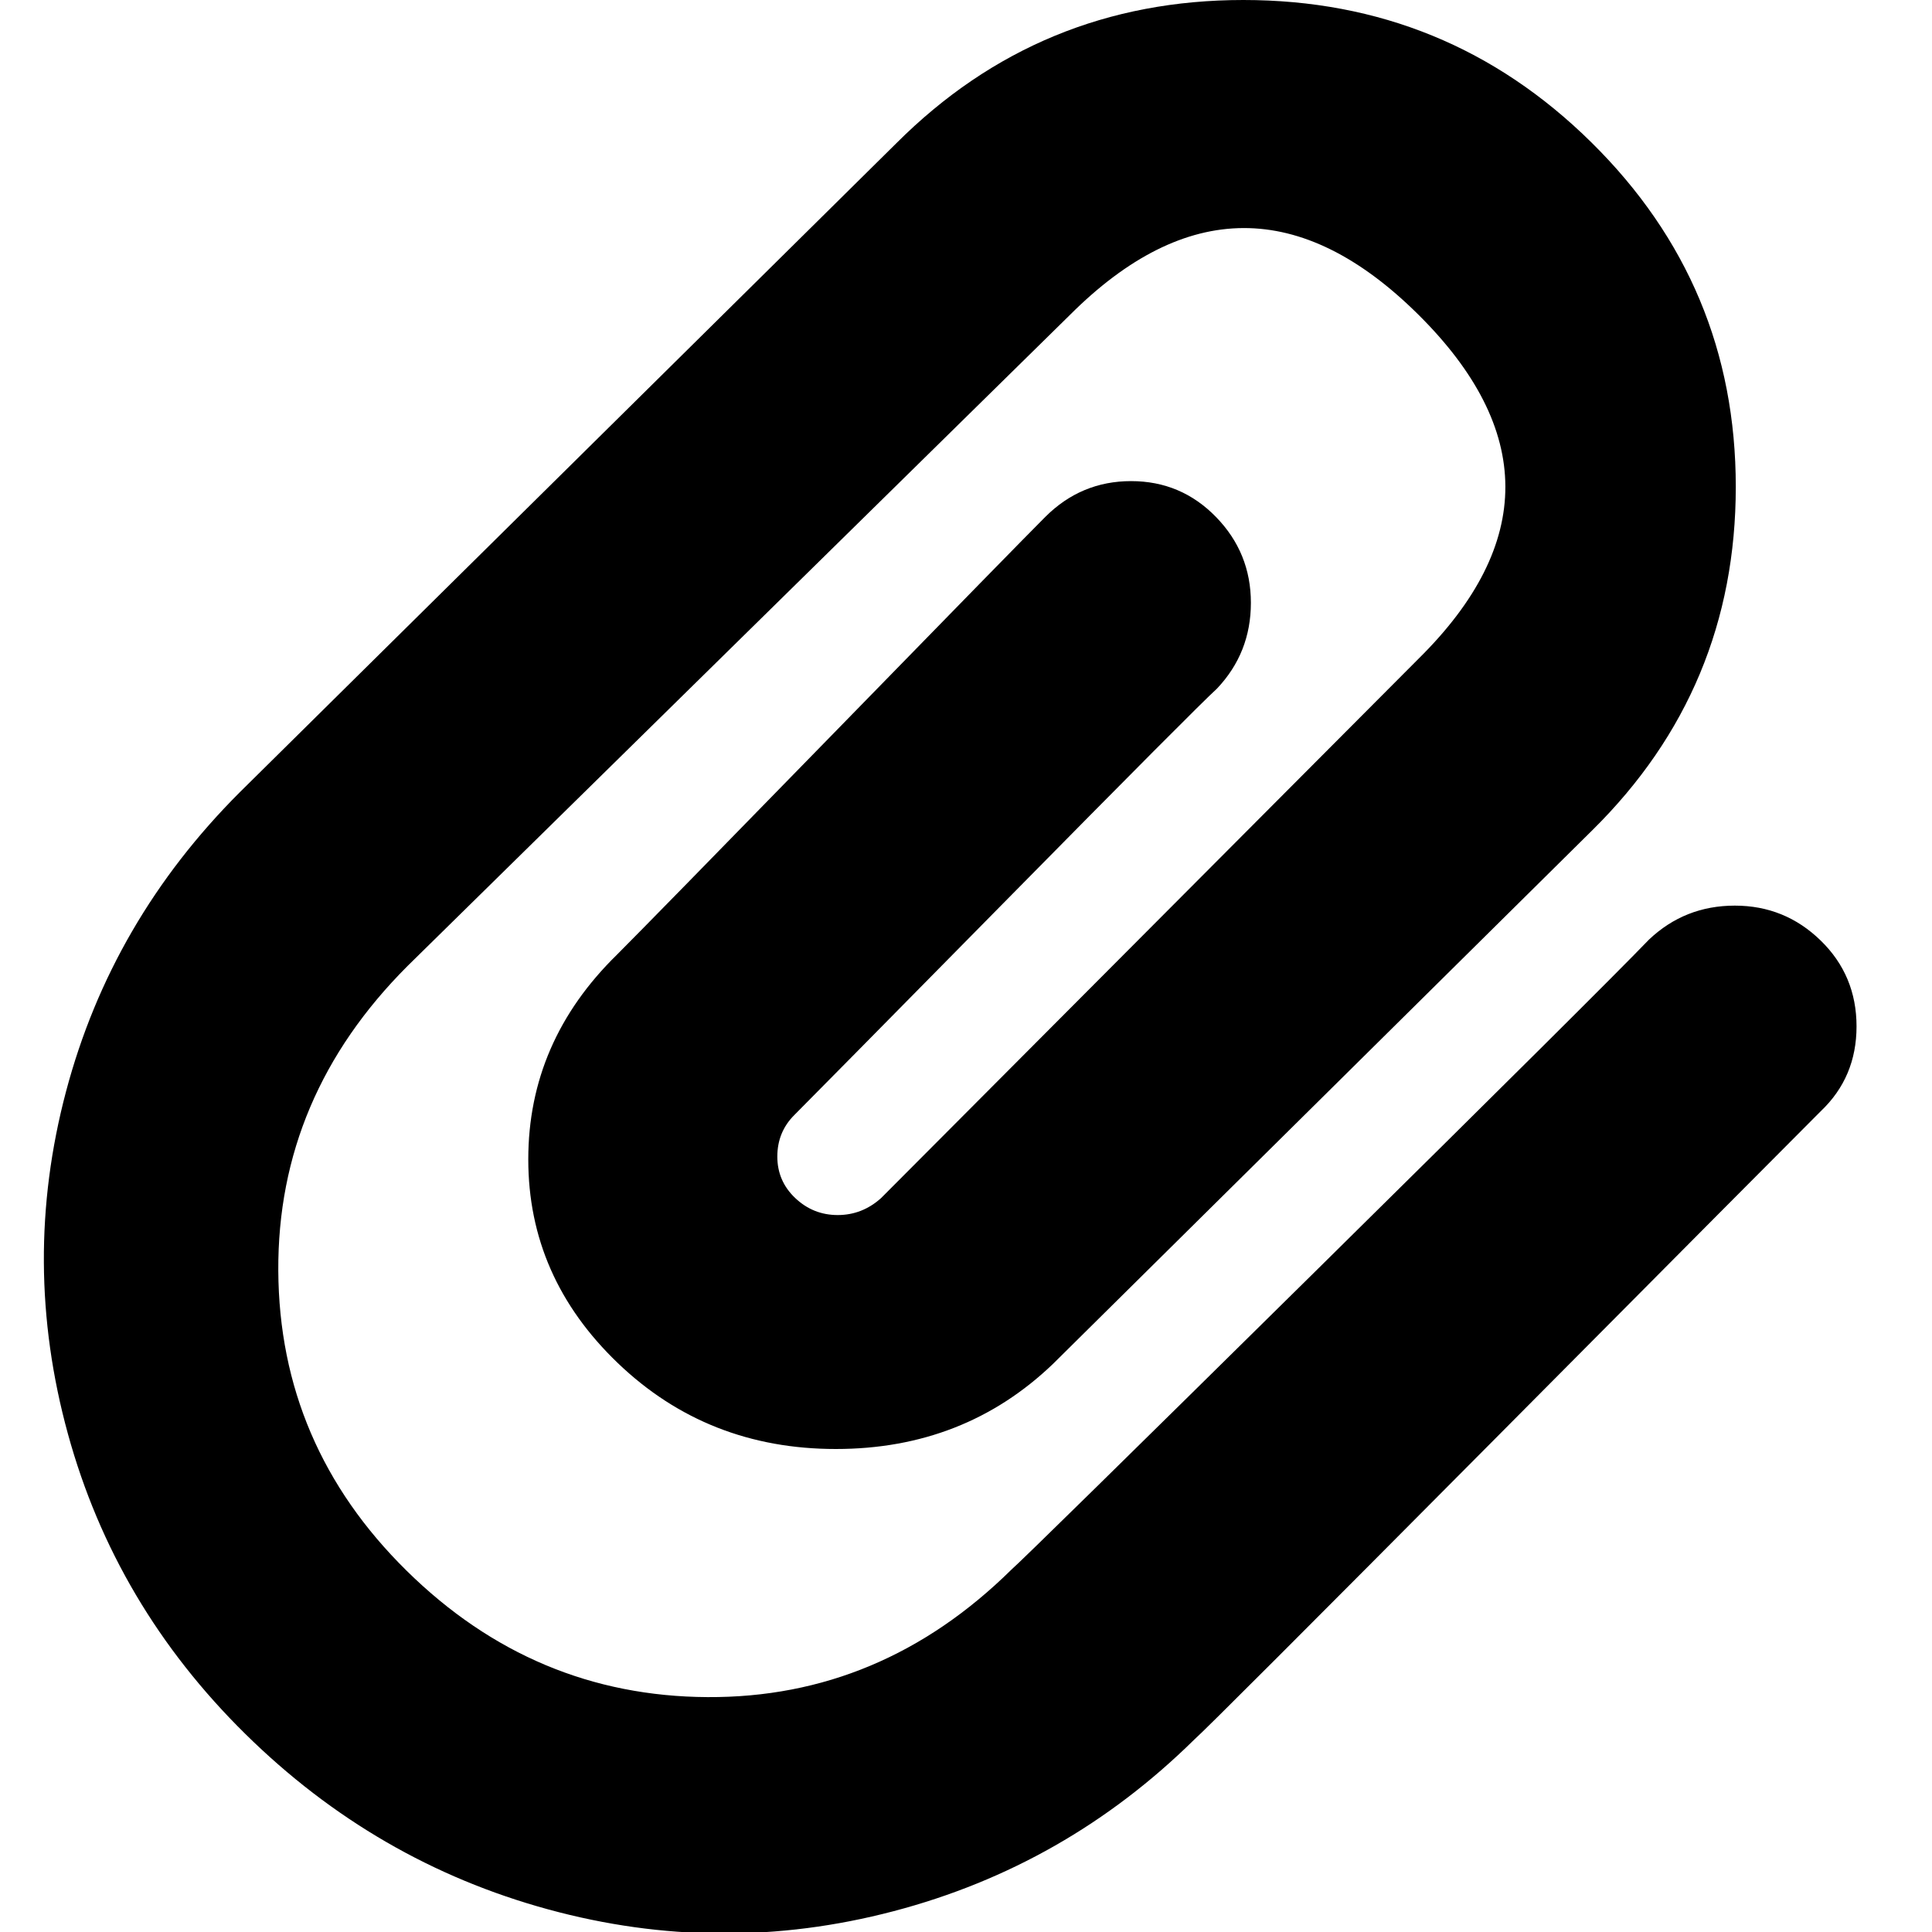 <?xml version="1.0" encoding="utf-8"?> <!-- Generator: IcoMoon.io --> <!DOCTYPE svg PUBLIC "-//W3C//DTD SVG 1.1//EN" "http://www.w3.org/Graphics/SVG/1.1/DTD/svg11.dtd"> <svg width="512" height="512" viewBox="0 0 512 512" xmlns="http://www.w3.org/2000/svg" xmlns:xlink="http://www.w3.org/1999/xlink" fill="#000000"><path d="M 268.00,416.00q 4.00-3.50 80.00-78.50t 89.00-88.50q 9.50-9.00 22.75-9.00t 22.75,9.25t 9.50,22.75t-9.50,22.50q-11.00,11.00 -86.50,87.00t-79.50,79.50q-34.00,33.50 -79.75,45.50t-91.50-0.50t-80.25-46.50t-47.00-79.50t-0.50-90.75t 46.00-79.25l 174.00-172.00q 38.00-38.00 92.00-38.00t 92.25,37.75t 38.25,91.25t-38.00,91.00l-143.00,141.50q-23.50,22.50 -57.50,22.50 t-57.75-22.75t-23.75-54.00t 23.50-54.25q 8.50-8.50 57.50-58.75t 56.00-57.25q 9.50-9.50 22.75-9.50t 22.50,9.50t 9.25,22.75t-9.00,22.75q-5.50,5.00 -56.25,56.50t-55.75,56.50q-4.50,4.50 -4.50,11.00t 4.75,11.00t 11.25,4.50t 11.50-4.50l 142.50-143.00q 46.00-45.50 -0.25-91.25t-92.25,0.25l-175.50,172.50q-34.50,34.50 -34.25,80.75t 34.00,79.50t 79.75,33.50 t 80.50-33.75z" ></path></svg>